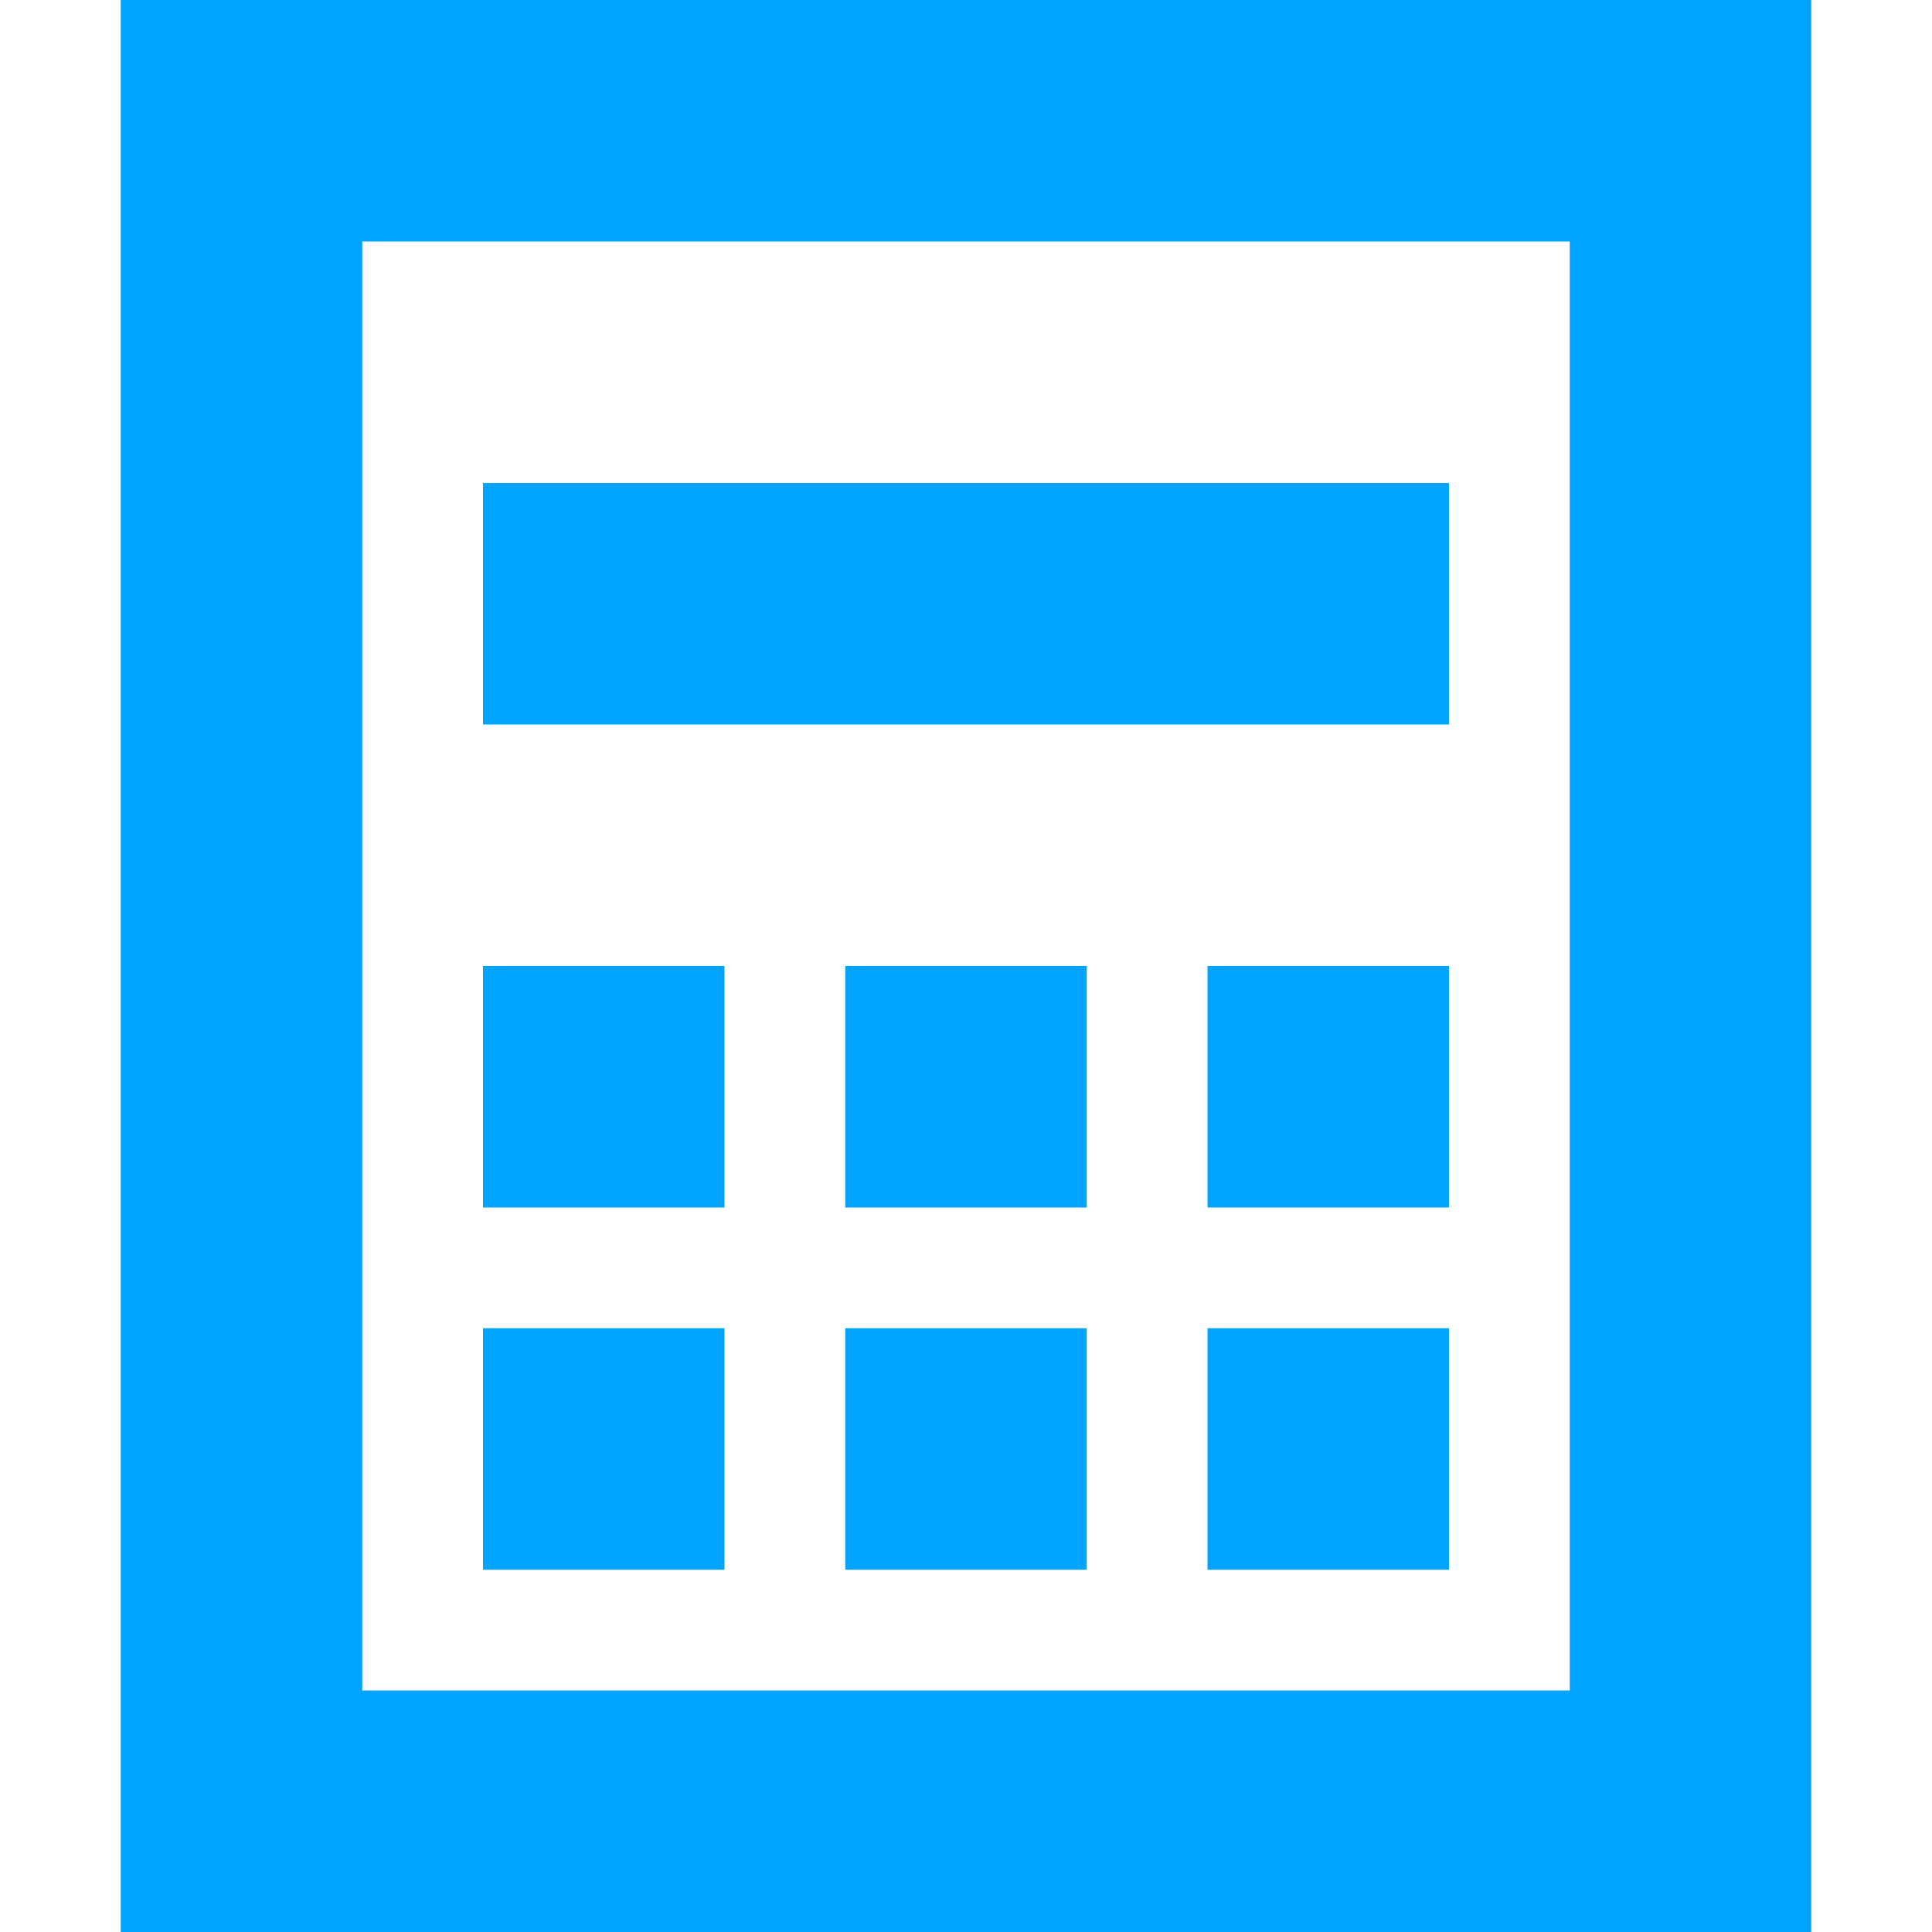 <?xml version="1.0" encoding="UTF-8"?>
<svg width="16px" height="16px" viewBox="0 0 16 16" version="1.1" xmlns="http://www.w3.org/2000/svg" xmlns:xlink="http://www.w3.org/1999/xlink">
    <!-- Generator: Sketch 64 (93537) - https://sketch.com -->
    <title>计算场景16px</title>
    <desc>Created with Sketch.</desc>
    <g id="计算场景16px" stroke="none" stroke-width="1" fill="none" fill-rule="evenodd">
        <rect id="Rectangle-Copy-4" fill="#000000" opacity="0" x="0" y="0" width="16" height="16"></rect>
        <path d="M15,0 L1,0 L1,16 L15,16 L15,0 Z M13,2 L13,14 L3,14 L3,2 L13,2 Z" id="Rectangle-Copy-25" fill="#00A4FF" fill-rule="nonzero"></path>
        <rect id="Rectangle-Copy-26" fill="#00A4FF" x="4" y="4" width="8" height="2"></rect>
        <polygon id="Rectangle-Copy-27" fill="#00A4FF" fill-rule="nonzero" points="6 8 6 10 4 10 4 8"></polygon>
        <polygon id="Rectangle-Copy-29" fill="#00A4FF" fill-rule="nonzero" points="9 8 9 10 7 10 7 8"></polygon>
        <polygon id="Rectangle-Copy-31" fill="#00A4FF" fill-rule="nonzero" points="12 8 12 10 10 10 10 8"></polygon>
        <polygon id="Rectangle-Copy-32" fill="#00A4FF" fill-rule="nonzero" points="12 11 12 13 10 13 10 11"></polygon>
        <polygon id="Rectangle-Copy-30" fill="#00A4FF" fill-rule="nonzero" points="9 11 9 13 7 13 7 11"></polygon>
        <polygon id="Rectangle-Copy-28" fill="#00A4FF" fill-rule="nonzero" points="6 11 6 13 4 13 4 11"></polygon>
    </g>
</svg>